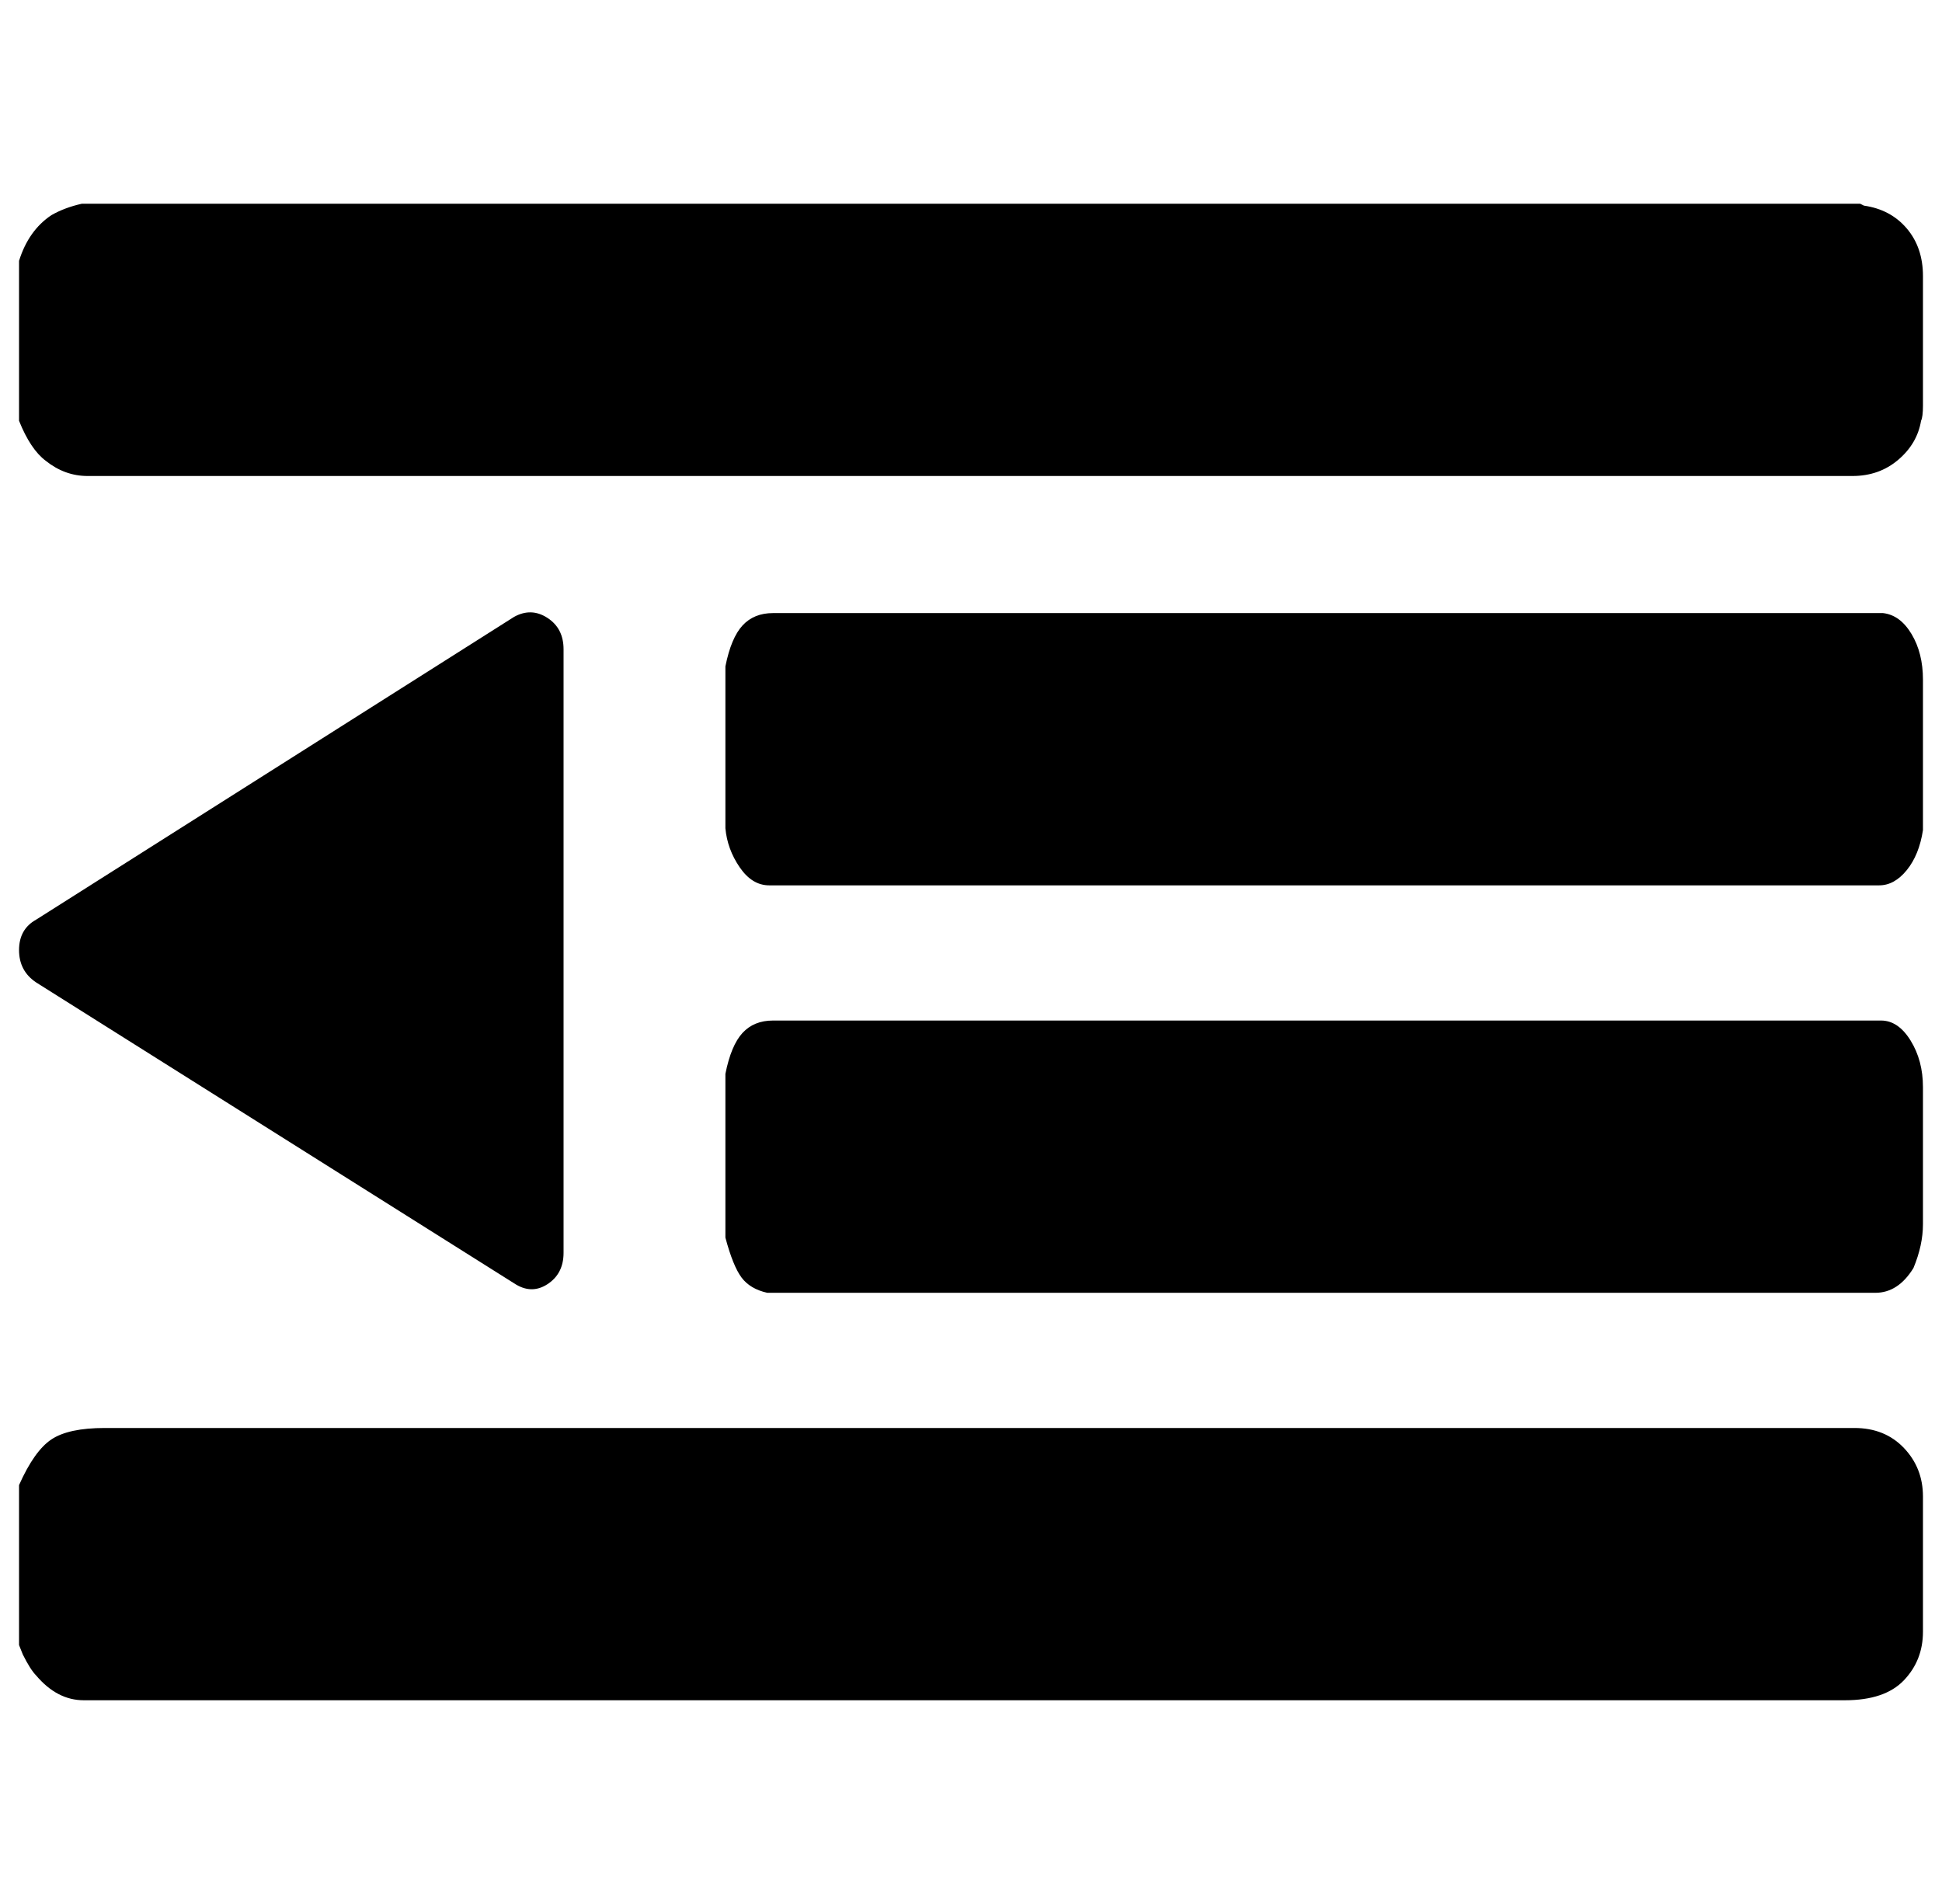 <svg xmlns="http://www.w3.org/2000/svg" viewBox="-10 0 1020 1000"><path d="M975 679H393q-9-2-13.5-8t-8.5-21v-86q3-15 9-21.5t16-6.5h582q9 0 15.5 10.5t6.5 24.5v72q0 11-5 23-8 13-20 13zm24-458q-2 12-12 20.5t-24 8.5H36q-12 0-22-8-8-6-14-21v-84q5-16 17-24 7-4 16-6h934l2 1q14 2 22.5 12t8.5 25v68q0 6-1 8zm1 215q-2 13-8.5 21t-14.5 8H394q-9 0-15.5-9.5T371 435v-85q3-15 9-21.5t16-6.5h583q9 1 15 11t6 24zM45 750h919q16 0 26 10.5t10 25.5v71q0 15-10 25.5T959 893H34q-14 0-25-13-3-3-7-11l-2-5v-84q8-18 17-24t28-6zm215-426q9-5 17.5.5T286 341v317q0 11-8.5 16.5T260 674L9 516q-9-6-9-17t9-16z"/></svg>